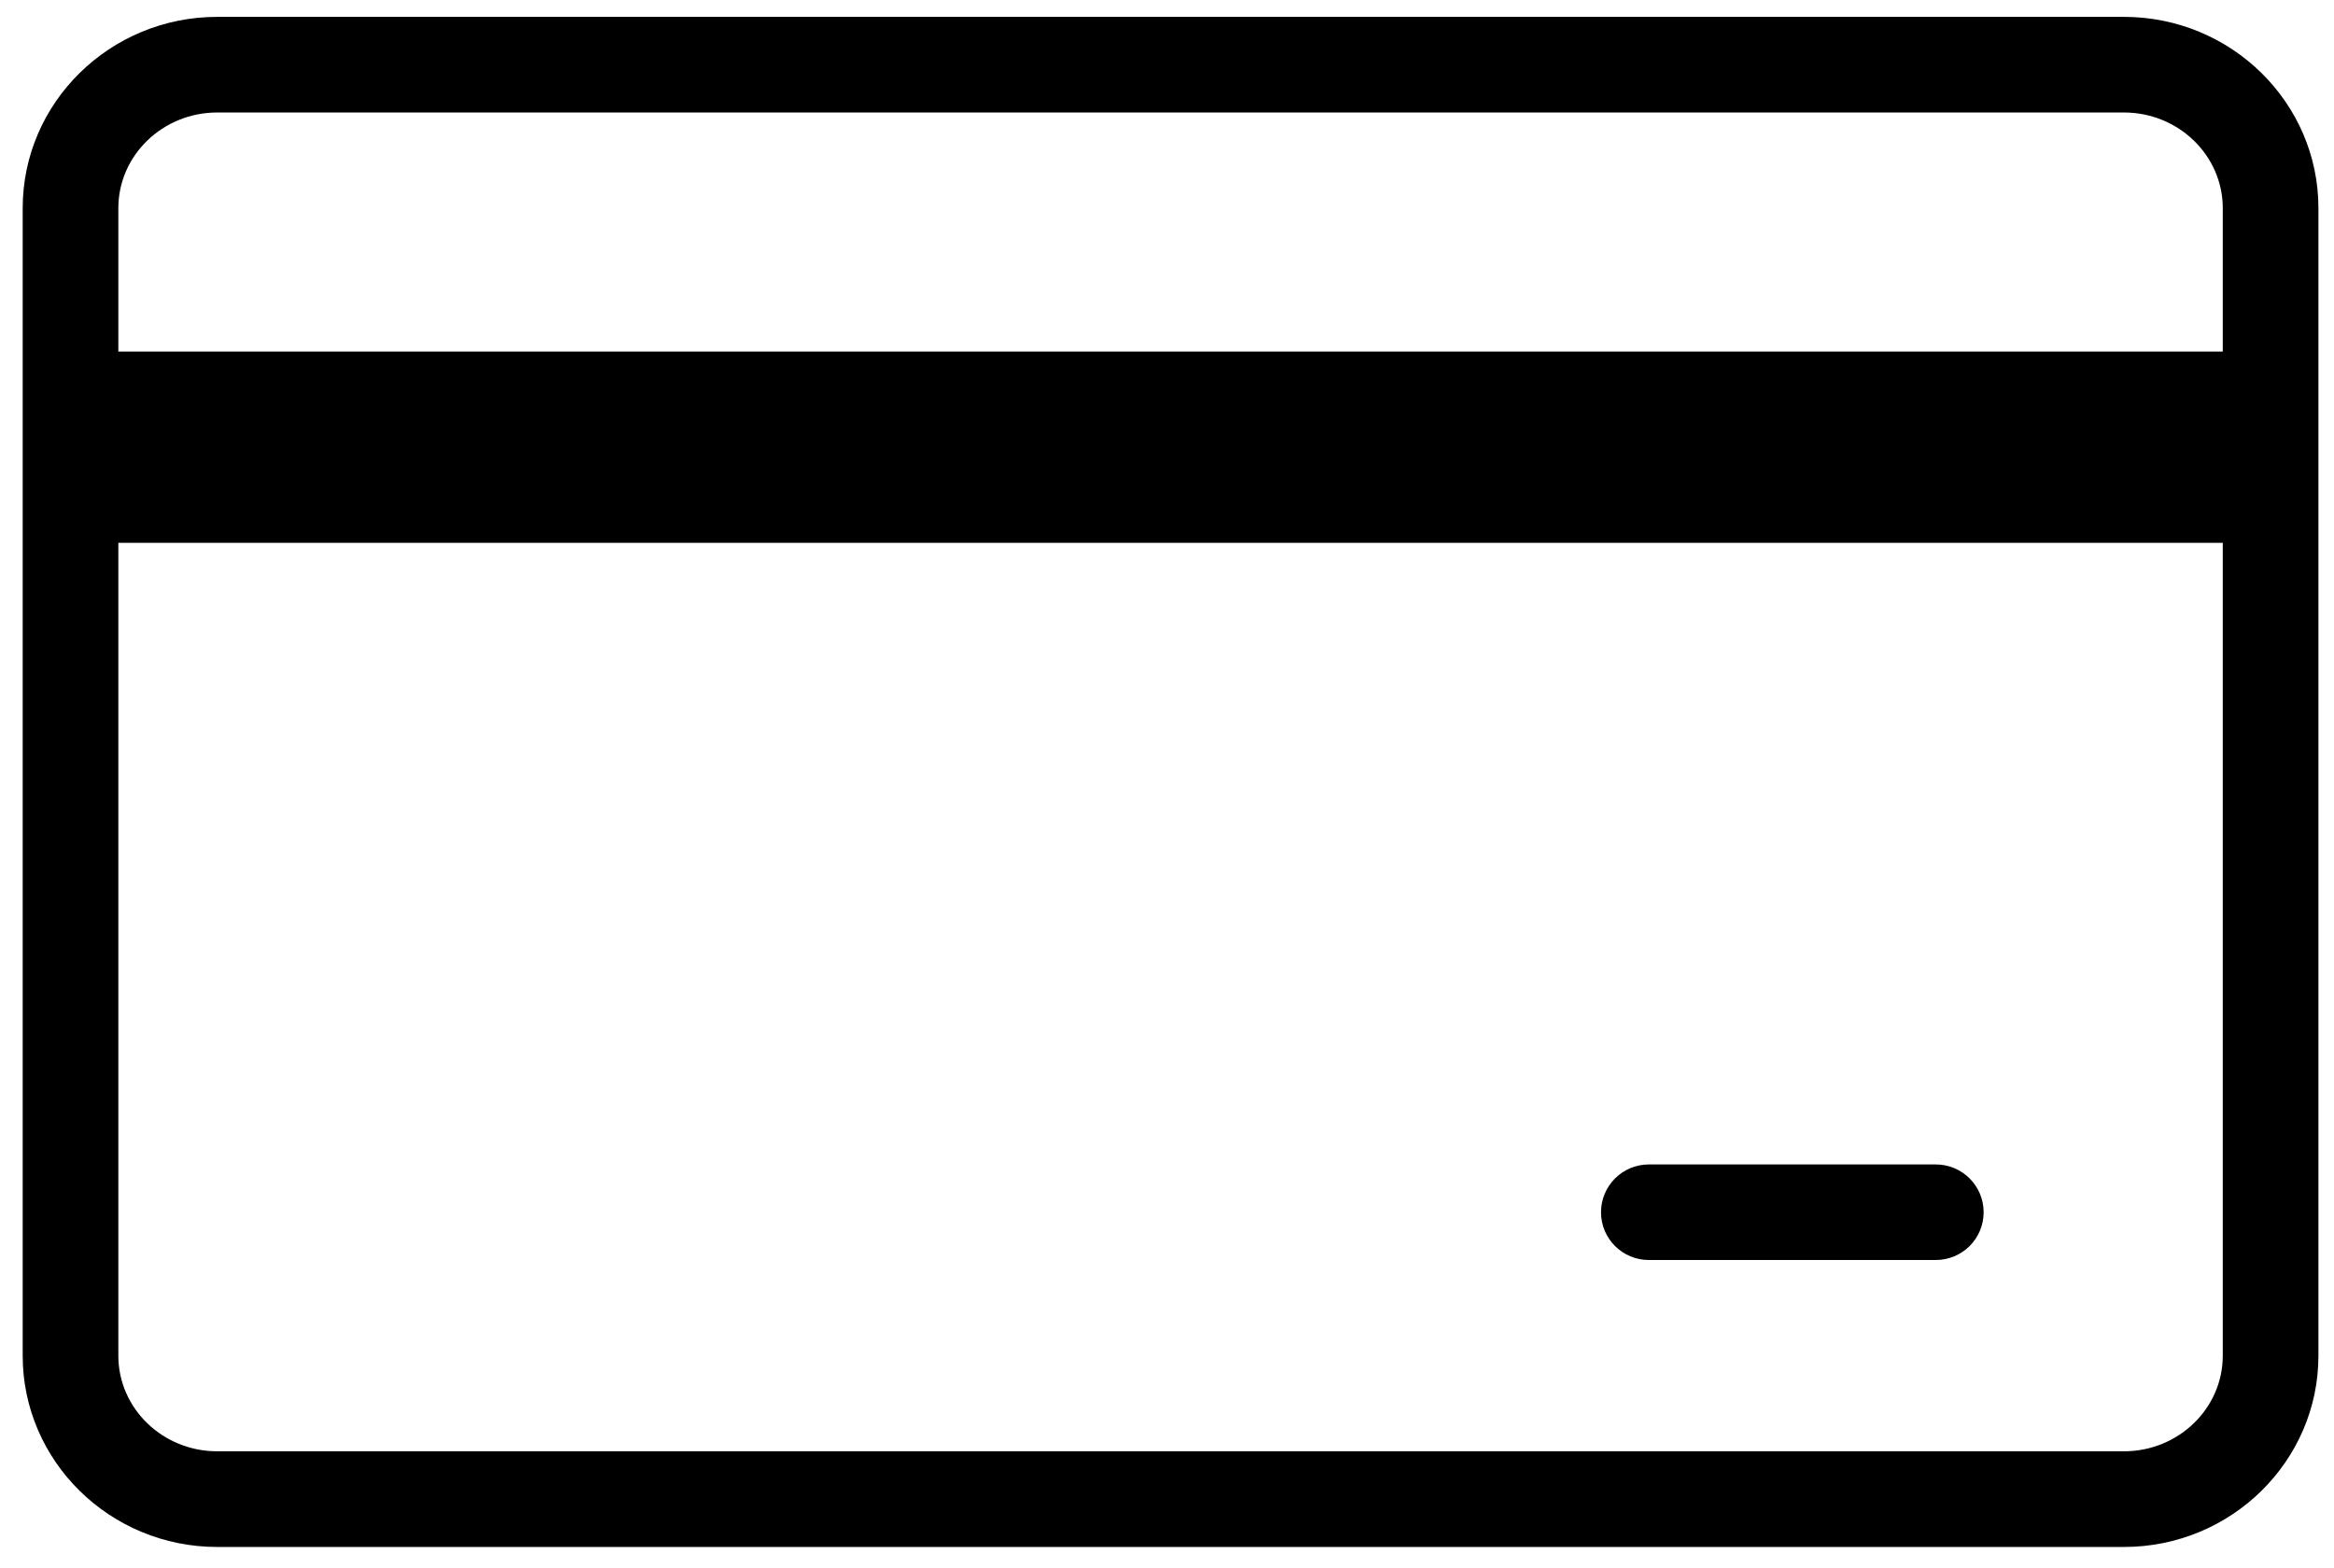<?xml version="1.0" encoding="UTF-8"?>
<svg width="61px" height="41px" viewBox="0 0 61 41" version="1.1" xmlns="http://www.w3.org/2000/svg" xmlns:xlink="http://www.w3.org/1999/xlink">
    <!-- Generator: Sketch 49.3 (51167) - http://www.bohemiancoding.com/sketch -->
    <title>Mask</title>
    <desc>Created with Sketch.</desc>
    <defs>
        <path d="M50.593,32.94 L43.093,32.94 C42.402,32.94 41.843,32.382 41.843,31.692 C41.843,31.002 42.402,30.442 43.093,30.442 L50.593,30.442 C51.284,30.442 51.843,31.002 51.843,31.692 C51.843,32.382 51.284,32.94 50.593,32.94 Z M58.093,14.191 L3.093,14.191 L3.093,35.442 C3.093,36.821 4.252,37.941 5.676,37.941 L55.511,37.941 C56.934,37.941 58.093,36.821 58.093,35.442 L58.093,14.191 Z M58.093,5.441 C58.093,4.062 56.934,2.941 55.511,2.941 L5.676,2.941 C4.252,2.941 3.093,4.062 3.093,5.441 L3.093,9.191 L58.093,9.191 L58.093,5.441 Z M55.511,40.442 L5.676,40.442 C2.873,40.442 0.593,38.199 0.593,35.442 L0.593,5.441 C0.593,2.683 2.873,0.441 5.676,0.441 L55.511,0.441 C58.313,0.441 60.593,2.683 60.593,5.441 L60.593,35.442 C60.593,38.199 58.313,40.442 55.511,40.442 Z" id="path-1"></path>
    </defs>
    <g id="Symbols" stroke="none" stroke-width="1" fill="none" fill-rule="evenodd">
        <g id="05_icons/finance/payment" transform="translate(-9, -20)">
            <g id="🎨Colour" transform="translate(9, 20)">
                <mask id="mask-2" fill="white">
                    <use xlink:href="#path-1"></use>
                </mask>
                <use id="Mask" fill="#000000" xlink:href="#path-1"></use>
            </g>
        </g>
    </g>
</svg>